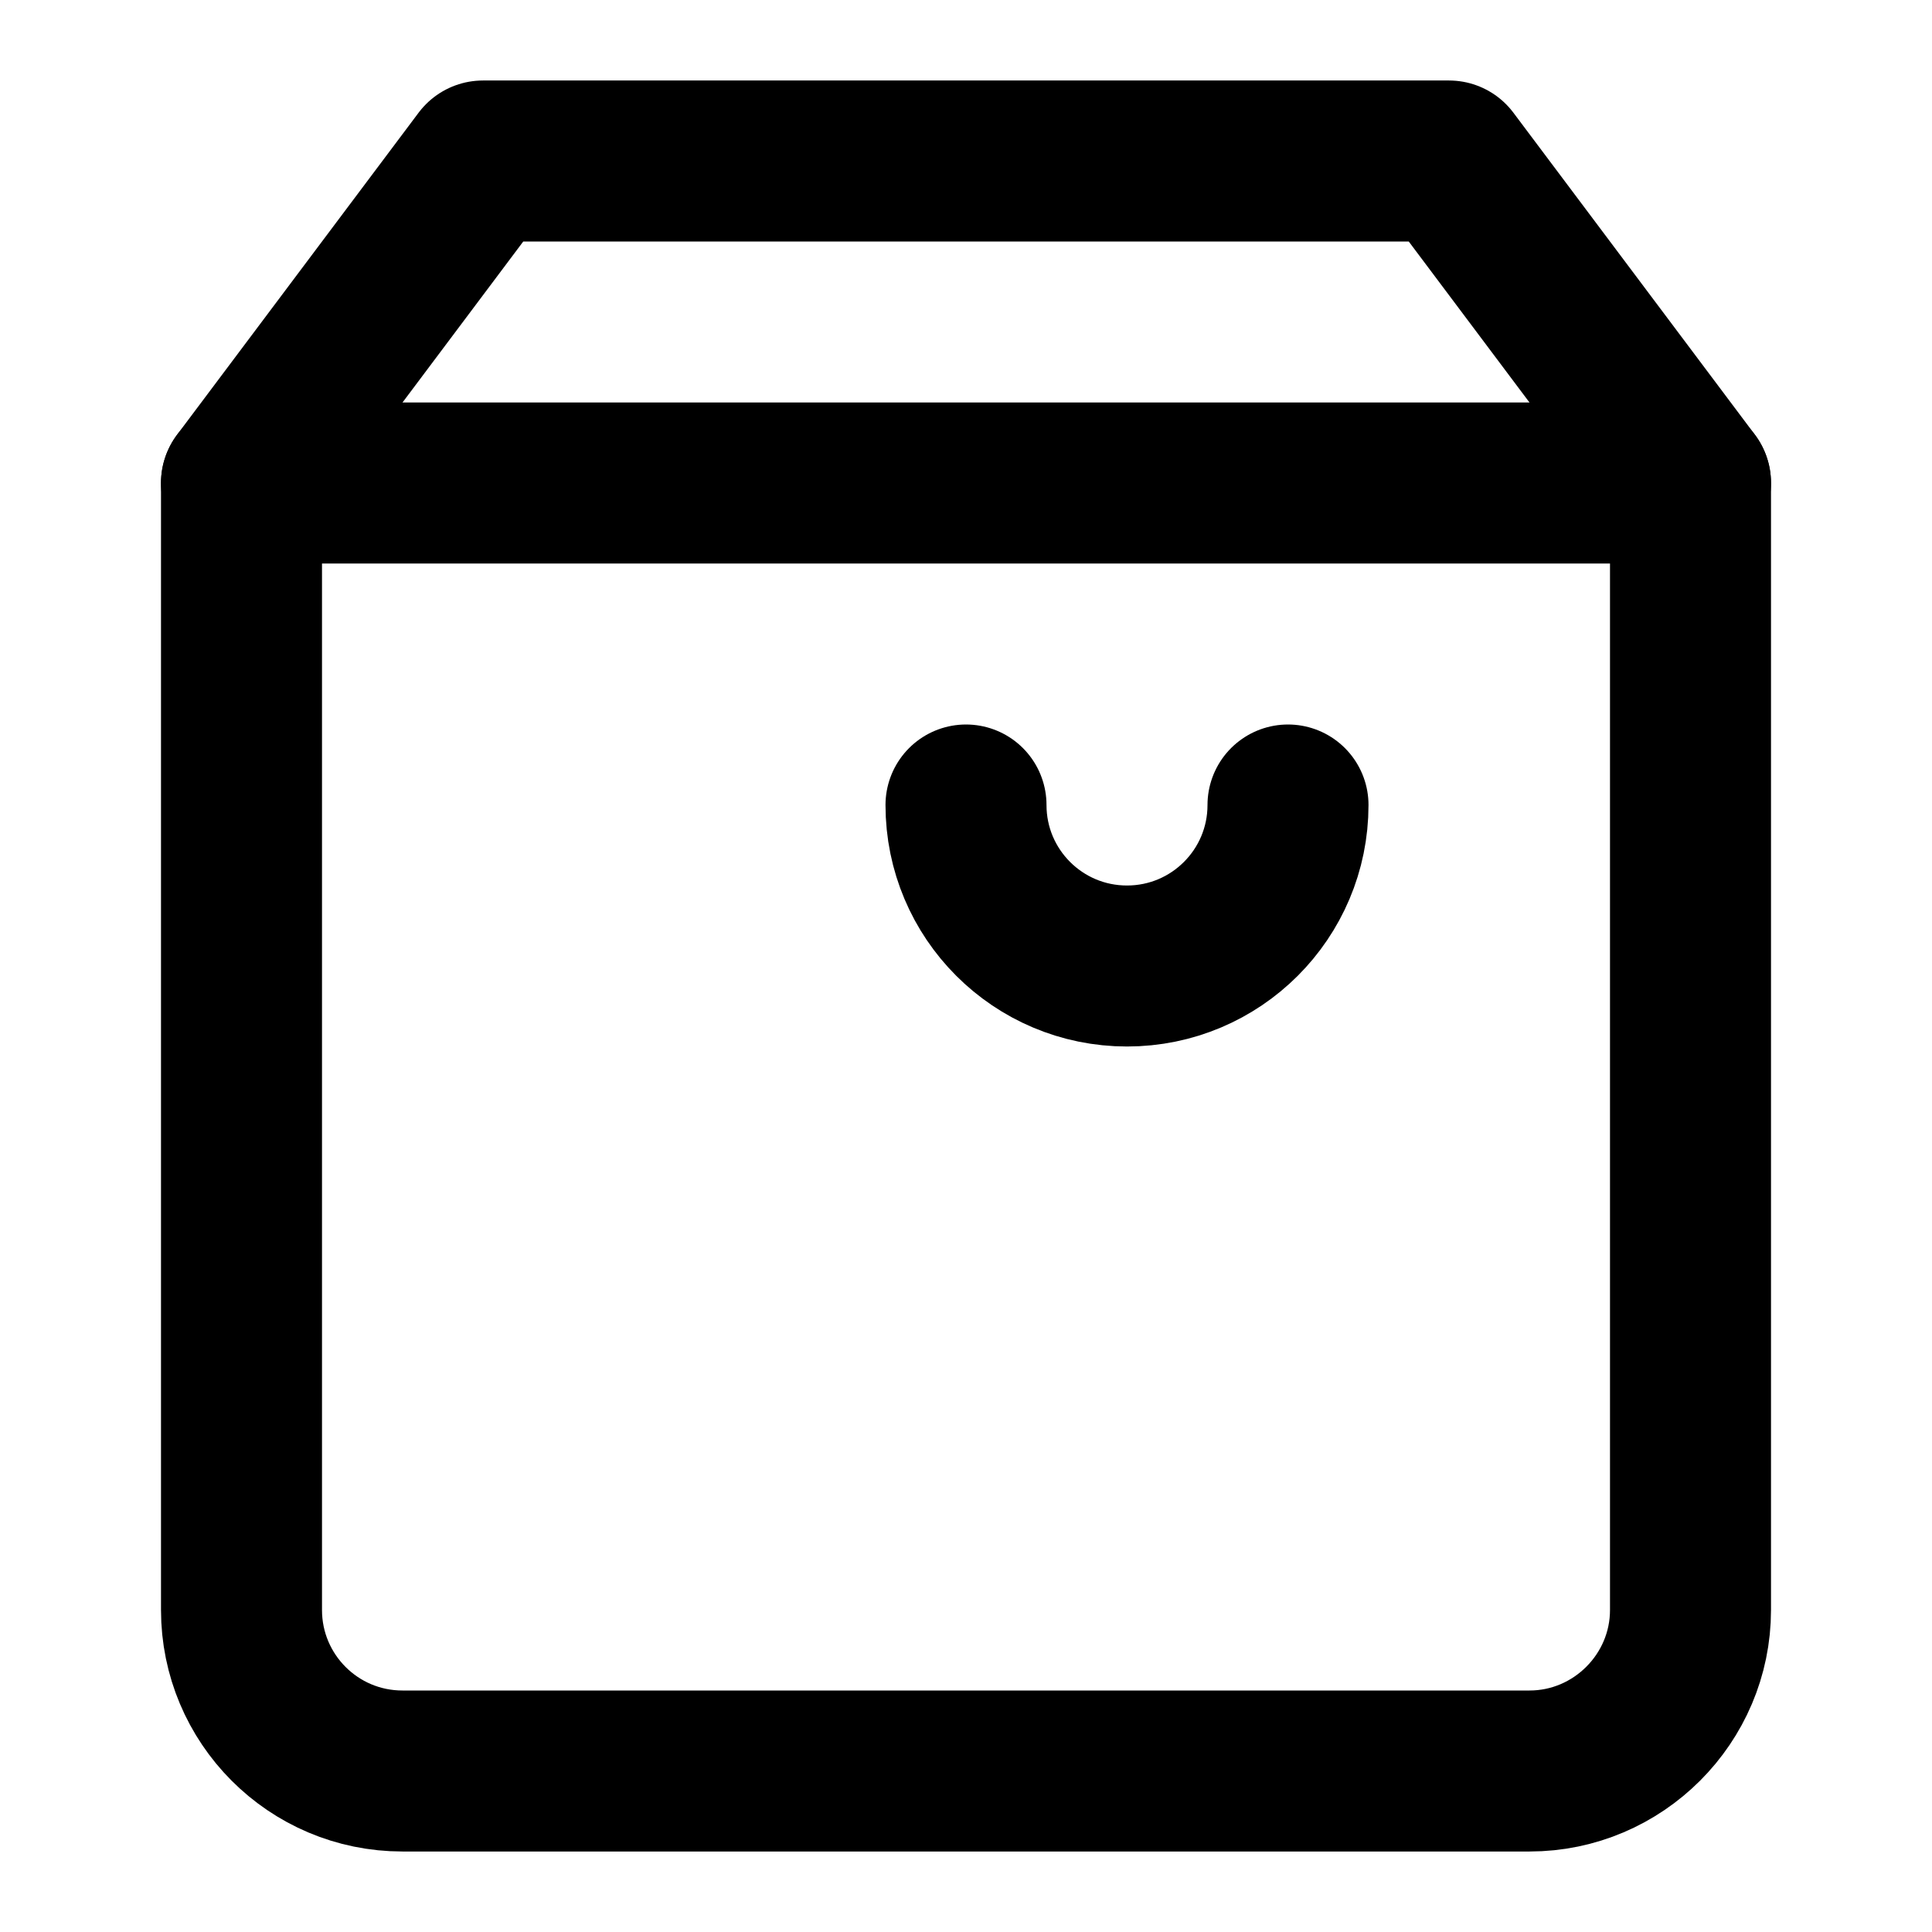 <svg width="24" height="24" viewBox="0 0 24 24" fill="none" xmlns="http://www.w3.org/2000/svg">
<path d="M6 2L3 6V20C3 21.1 3.89 22 5 22H19C20.1 22 21 21.1 21 20V6L18 2H6Z" stroke="currentColor" stroke-width="2" stroke-linecap="round" stroke-linejoin="round"/>
<path d="M3 6H21" stroke="currentColor" stroke-width="2" stroke-linecap="round" stroke-linejoin="round"/>
<path d="M16 10C16 11.105 15.105 12 14 12C12.895 12 12 11.105 12 10" stroke="currentColor" stroke-width="2" stroke-linecap="round" stroke-linejoin="round"/>
</svg>